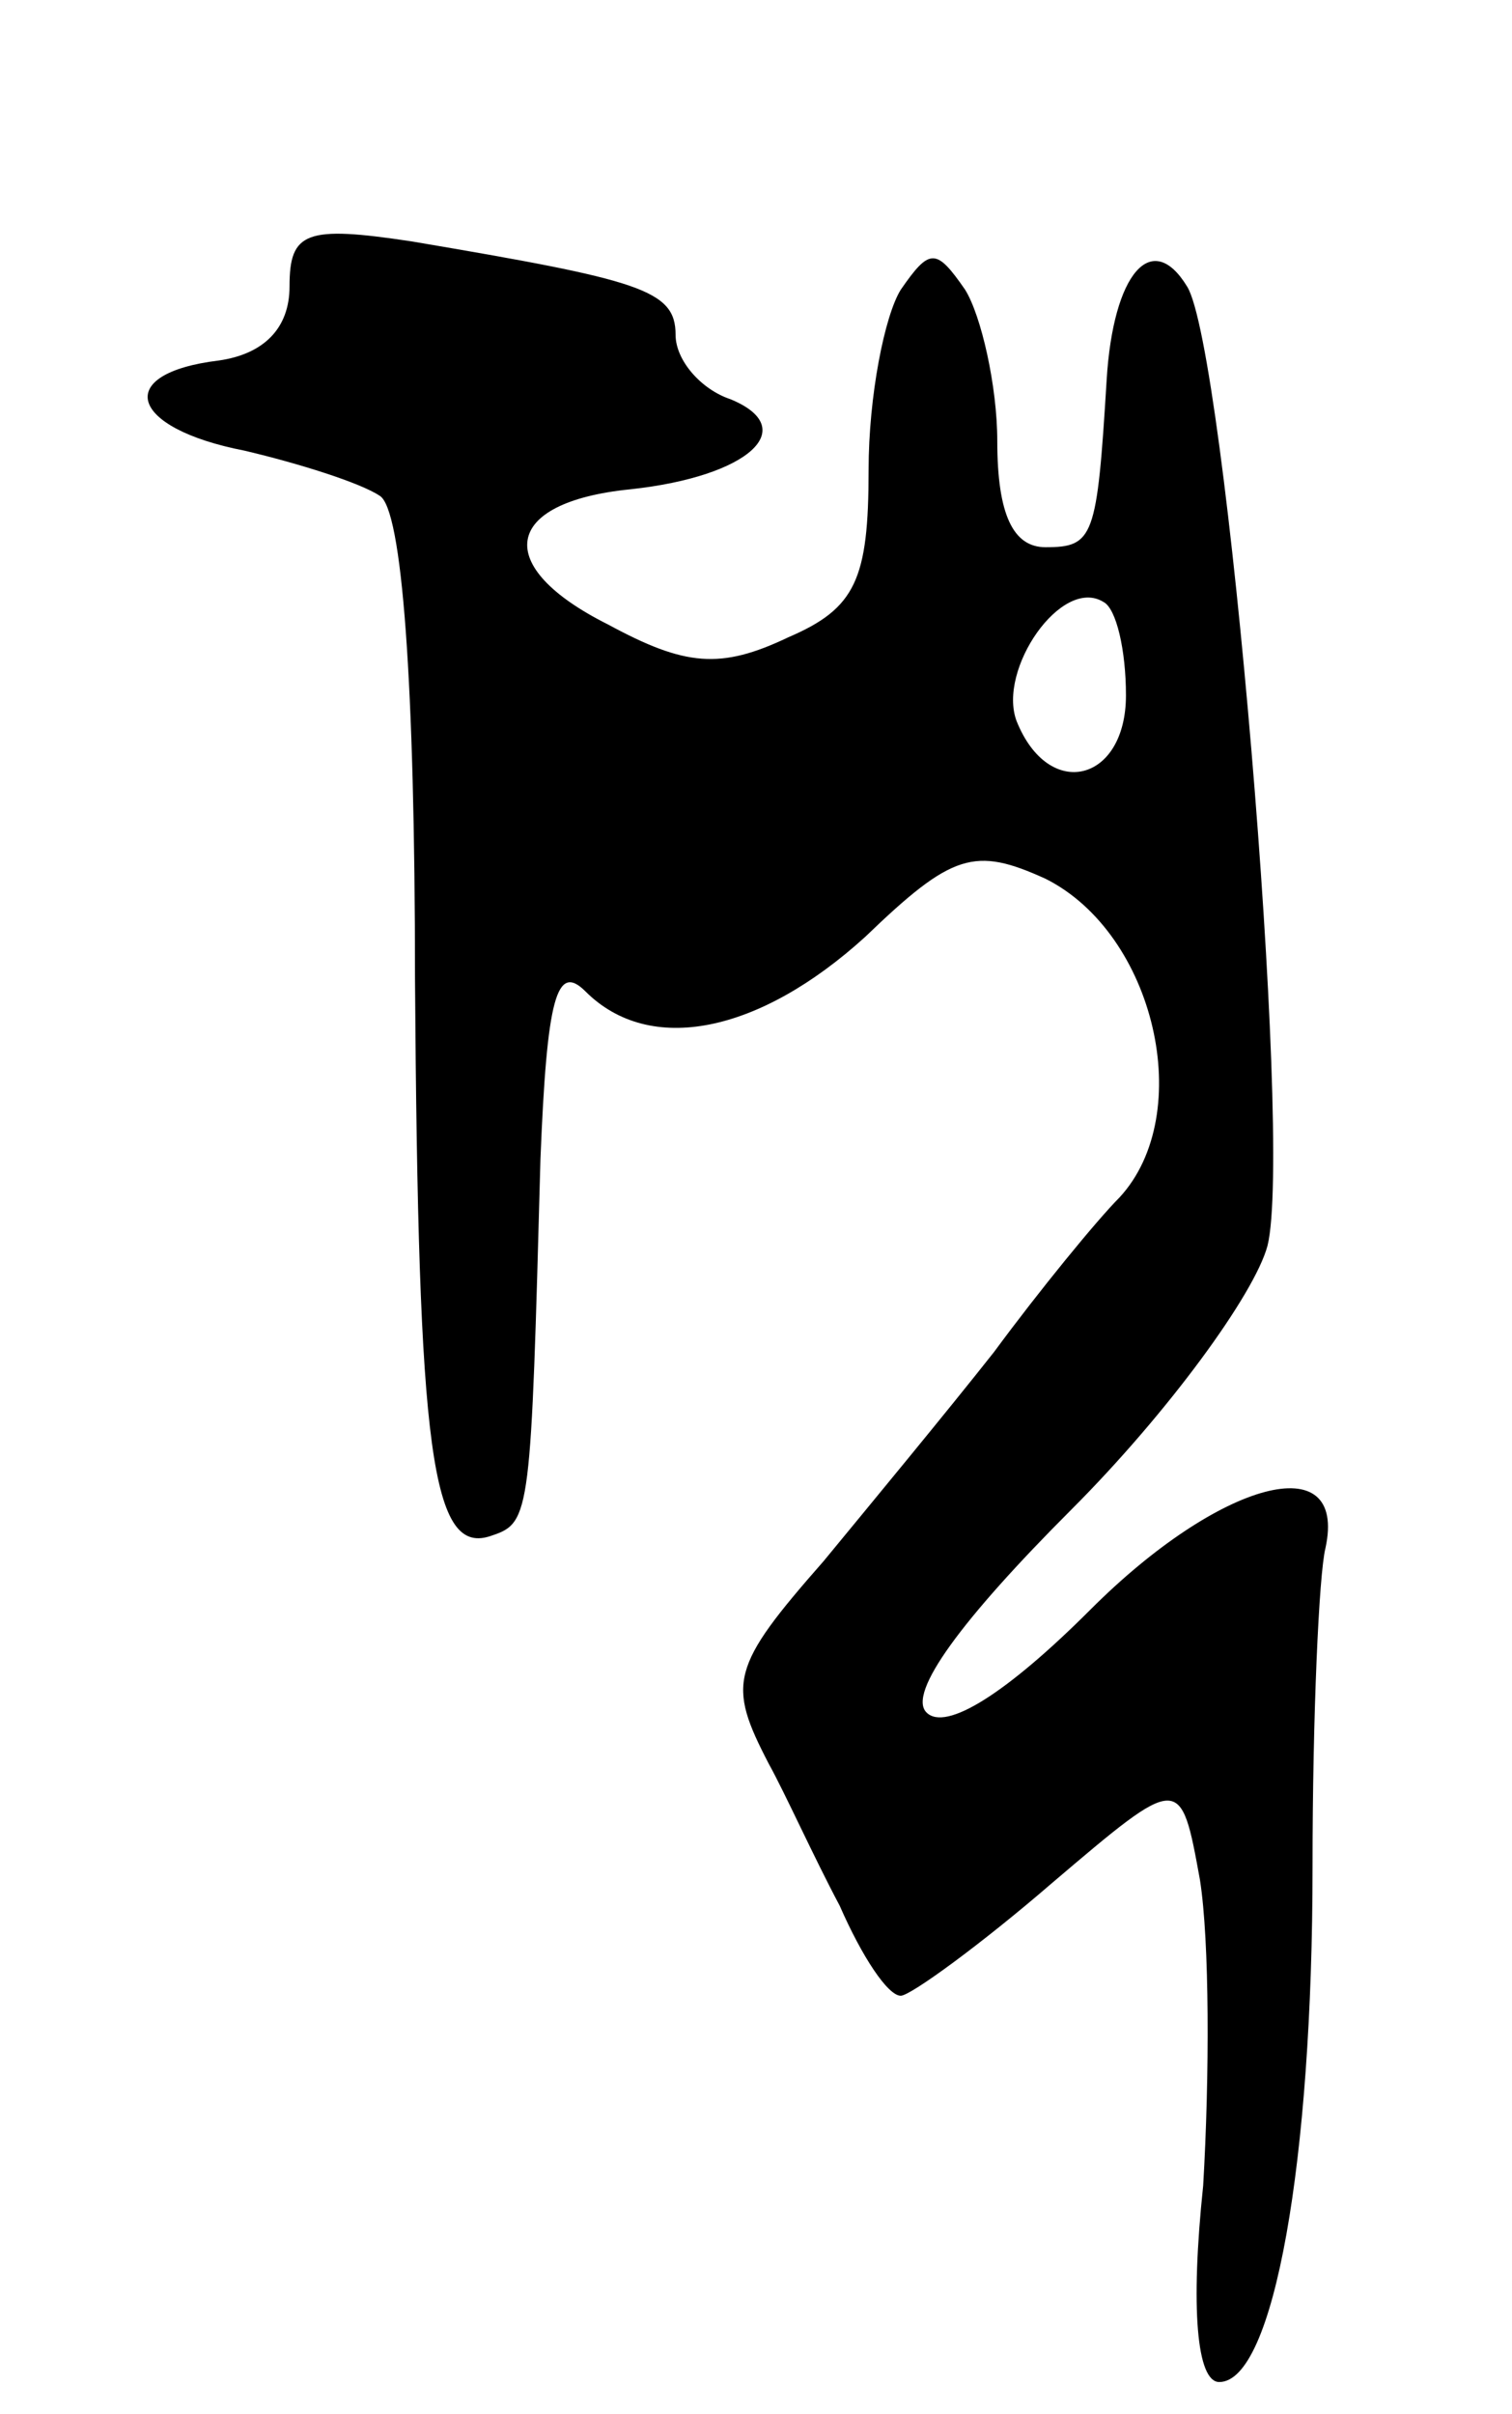 <svg version="1.0" xmlns="http://www.w3.org/2000/svg"
 width="47pt" height="75pt" viewBox="0 0 47 75"
 preserveAspectRatio="xMidYMid meet">
<g transform="translate(0,75) scale(0.1,-0.1)"
fill="#000000" stroke="none">
<path d="M90 661 c0 -13 -8 -21 -22 -23 -33 -4 -28 -21 8 -28 17 -4 36 -10 42
-14 7 -4 11 -58 11 -150 1 -147 5 -180 24 -173 12 4 12 7 15 117 2 50 5 61 14
52 20 -20 54 -13 87 17 27 26 34 28 56 18 34 -17 47 -73 23 -99 -7 -7 -25 -29
-39 -48 -15 -19 -39 -48 -53 -65 -29 -33 -30 -38 -17 -63 5 -9 14 -29 22 -44
7 -16 15 -28 19 -28 3 0 25 16 47 35 40 34 40 34 46 1 3 -19 3 -61 1 -95 -4
-38 -2 -61 5 -61 17 0 29 69 29 160 0 47 2 91 4 99 7 32 -33 21 -73 -19 -26
-26 -45 -38 -51 -32 -6 6 11 29 45 63 30 30 57 67 61 82 8 32 -13 279 -25 298
-11 18 -23 4 -25 -29 -3 -49 -4 -52 -19 -52 -10 0 -15 10 -15 33 0 17 -5 39
-10 47 -9 13 -11 13 -20 0 -5 -8 -10 -33 -10 -56 0 -34 -4 -43 -25 -52 -21
-10 -32 -9 -56 4 -36 18 -33 38 7 42 37 4 53 19 31 28 -9 3 -17 12 -17 20 0
14 -11 17 -82 29 -33 5 -38 3 -38 -14z m260 -127 c0 -27 -24 -33 -34 -8 -6 16
14 45 27 37 4 -2 7 -15 7 -29z"/>
</g>
</svg>
